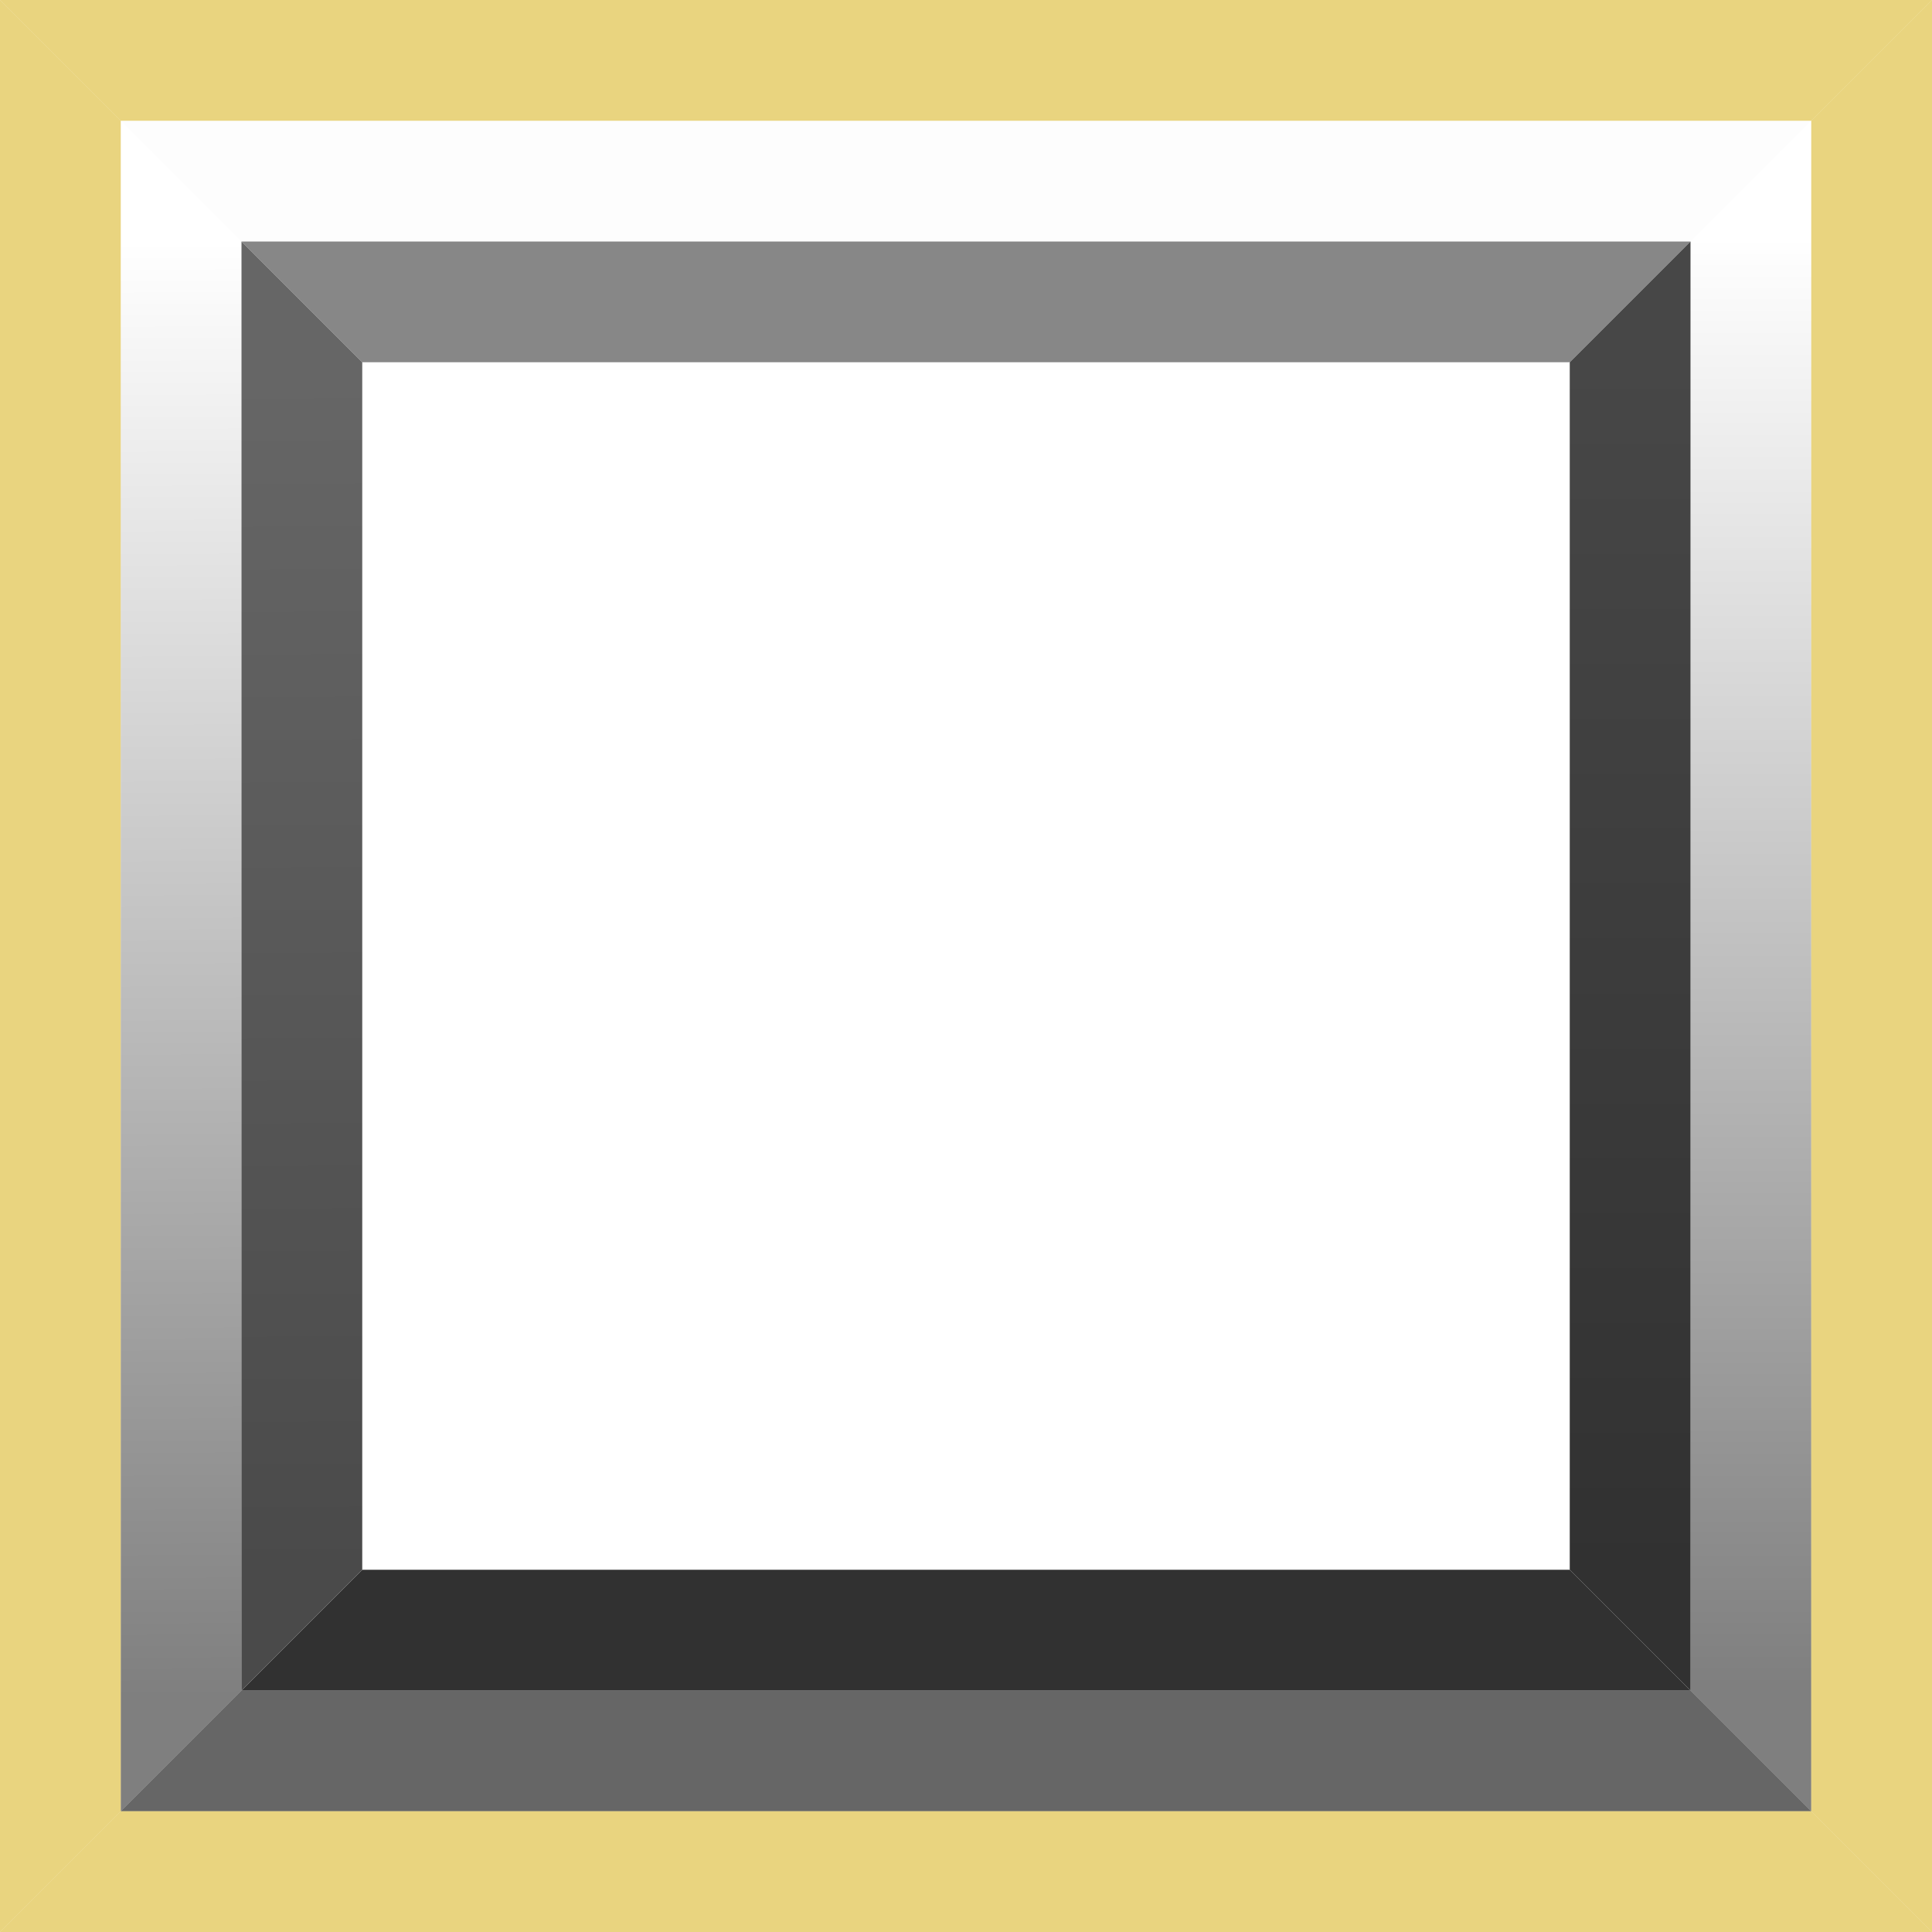 <?xml version="1.0" encoding="UTF-8" standalone="no"?>
<svg
   xmlns:dc="http://purl.org/dc/elements/1.1/"
   xmlns:cc="http://creativecommons.org/ns#"
   xmlns:rdf="http://www.w3.org/1999/02/22-rdf-syntax-ns#"
   xmlns:svg="http://www.w3.org/2000/svg"
   xmlns="http://www.w3.org/2000/svg"
   xmlns:xlink="http://www.w3.org/1999/xlink"
   version="1.1"
   id="svg33222"
   height="16px"
   width="16px">
  <defs
     id="defs33224">
    <linearGradient
       id="linearGradient3837">
      <stop
         id="stop3839"
         offset="0"
         style="stop-color:#000000;stop-opacity:1;" />
      <stop
         id="stop3841"
         offset="1"
         style="stop-color:#000000;stop-opacity:0;" />
    </linearGradient>
    <linearGradient
       id="linearGradient3779">
      <stop
         id="stop3781"
         offset="0"
         style="stop-color:#666666;stop-opacity:1;" />
      <stop
         id="stop3783"
         offset="1"
         style="stop-color:#4a4a4a;stop-opacity:1;" />
    </linearGradient>
    <linearGradient
       id="linearGradient3771">
      <stop
         id="stop3773"
         offset="0"
         style="stop-color:#474747;stop-opacity:1;" />
      <stop
         id="stop3775"
         offset="1"
         style="stop-color:#313131;stop-opacity:1;" />
    </linearGradient>
    <linearGradient
       gradientUnits="userSpaceOnUse"
       y2="12.906"
       x2="13"
       y1="3"
       x1="13"
       id="linearGradient3777"
       xlink:href="#linearGradient3771" />
    <linearGradient
       gradientUnits="userSpaceOnUse"
       y2="13"
       x2="3"
       y1="3.031"
       x1="3"
       id="linearGradient3785"
       xlink:href="#linearGradient3779" />
    <linearGradient
       gradientUnits="userSpaceOnUse"
       y2="13"
       x2="3.062"
       y1="3.125"
       x1="3"
       id="linearGradient3843"
       xlink:href="#linearGradient3779" />
    <linearGradient
       gradientUnits="userSpaceOnUse"
       y2="2"
       x2="2"
       y1="14"
       x1="2.062"
       id="linearGradient3851"
       xlink:href="#linearGradient3837" />
    <linearGradient
       gradientUnits="userSpaceOnUse"
       y2="13"
       x2="13"
       y1="3"
       x1="13"
       id="linearGradient3867"
       xlink:href="#linearGradient3771" />
    <linearGradient
       gradientUnits="userSpaceOnUse"
       y2="1.969"
       x2="14"
       y1="13.906"
       x1="14"
       id="linearGradient3875"
       xlink:href="#linearGradient3837" />
  </defs>
  <g
     id="layer1">
    <path
       id="path3805"
       d="M 3,3 2,2 14,2 13,3 z"
       style="fill:#878787;fill-opacity:1;stroke:none;opacity:1" />
    <path
       id="path3807"
       d="M 2,2 1,1 15,1 14,2 z"
       style="fill:#000000;fill-opacity:1;stroke:none;opacity:0.01" />
    <path
       id="path3809"
       d="M 0,0 16,0 15,1 1,1 z"
       style="fill:#d4aa00;fill-opacity:1;stroke:none;opacity:0.5" />
    <path
       style="fill:#313131;fill-opacity:1;stroke:none;opacity:1"
       d="m 3,13 -1,1 12,0 -1,-1 z"
       id="path3815" />
    <path
       style="fill:url(#linearGradient3867);fill-opacity:1;stroke:none;opacity:1"
       d="m 13,3 1,-1 0,12 -1,-1 z"
       id="path3817" />
    <path
       id="path3819"
       d="M 3,3 2,2 2,14 3,13 z"
       style="fill:url(#linearGradient3843);fill-opacity:1;stroke:none;opacity:1" />
    <path
       style="fill:#000000;fill-opacity:1;stroke:none;opacity:0.6"
       d="m 2,14 -1,1 14,0 -1,-1 z"
       id="path3821" />
    <path
       style="fill:url(#linearGradient3875);fill-opacity:1;stroke:none;opacity:0.5"
       d="m 14,2 1,-1 0,14 -1,-1 z"
       id="path3823" />
    <path
       id="path3825"
       d="M 2,2 1,1 1,15 2,14 z"
       style="fill:url(#linearGradient3851);fill-opacity:1;stroke:none;opacity:0.5" />
    <path
       style="fill:#d4aa00;fill-opacity:1;stroke:none;opacity:0.5"
       d="M 16,0 16,16 15,15 15,1 z"
       id="path3829" />
    <path
       style="fill:#d4aa00;fill-opacity:1;stroke:none;opacity:0.5"
       d="M 0,16 16,16 15,15 1,15 z"
       id="path3833" />
    <path
       id="path3835"
       d="M 0,0 0,16 1,15 1,1 z"
       style="fill:#d4aa00;fill-opacity:1;stroke:none;opacity:0.5" />
  </g>
</svg>
